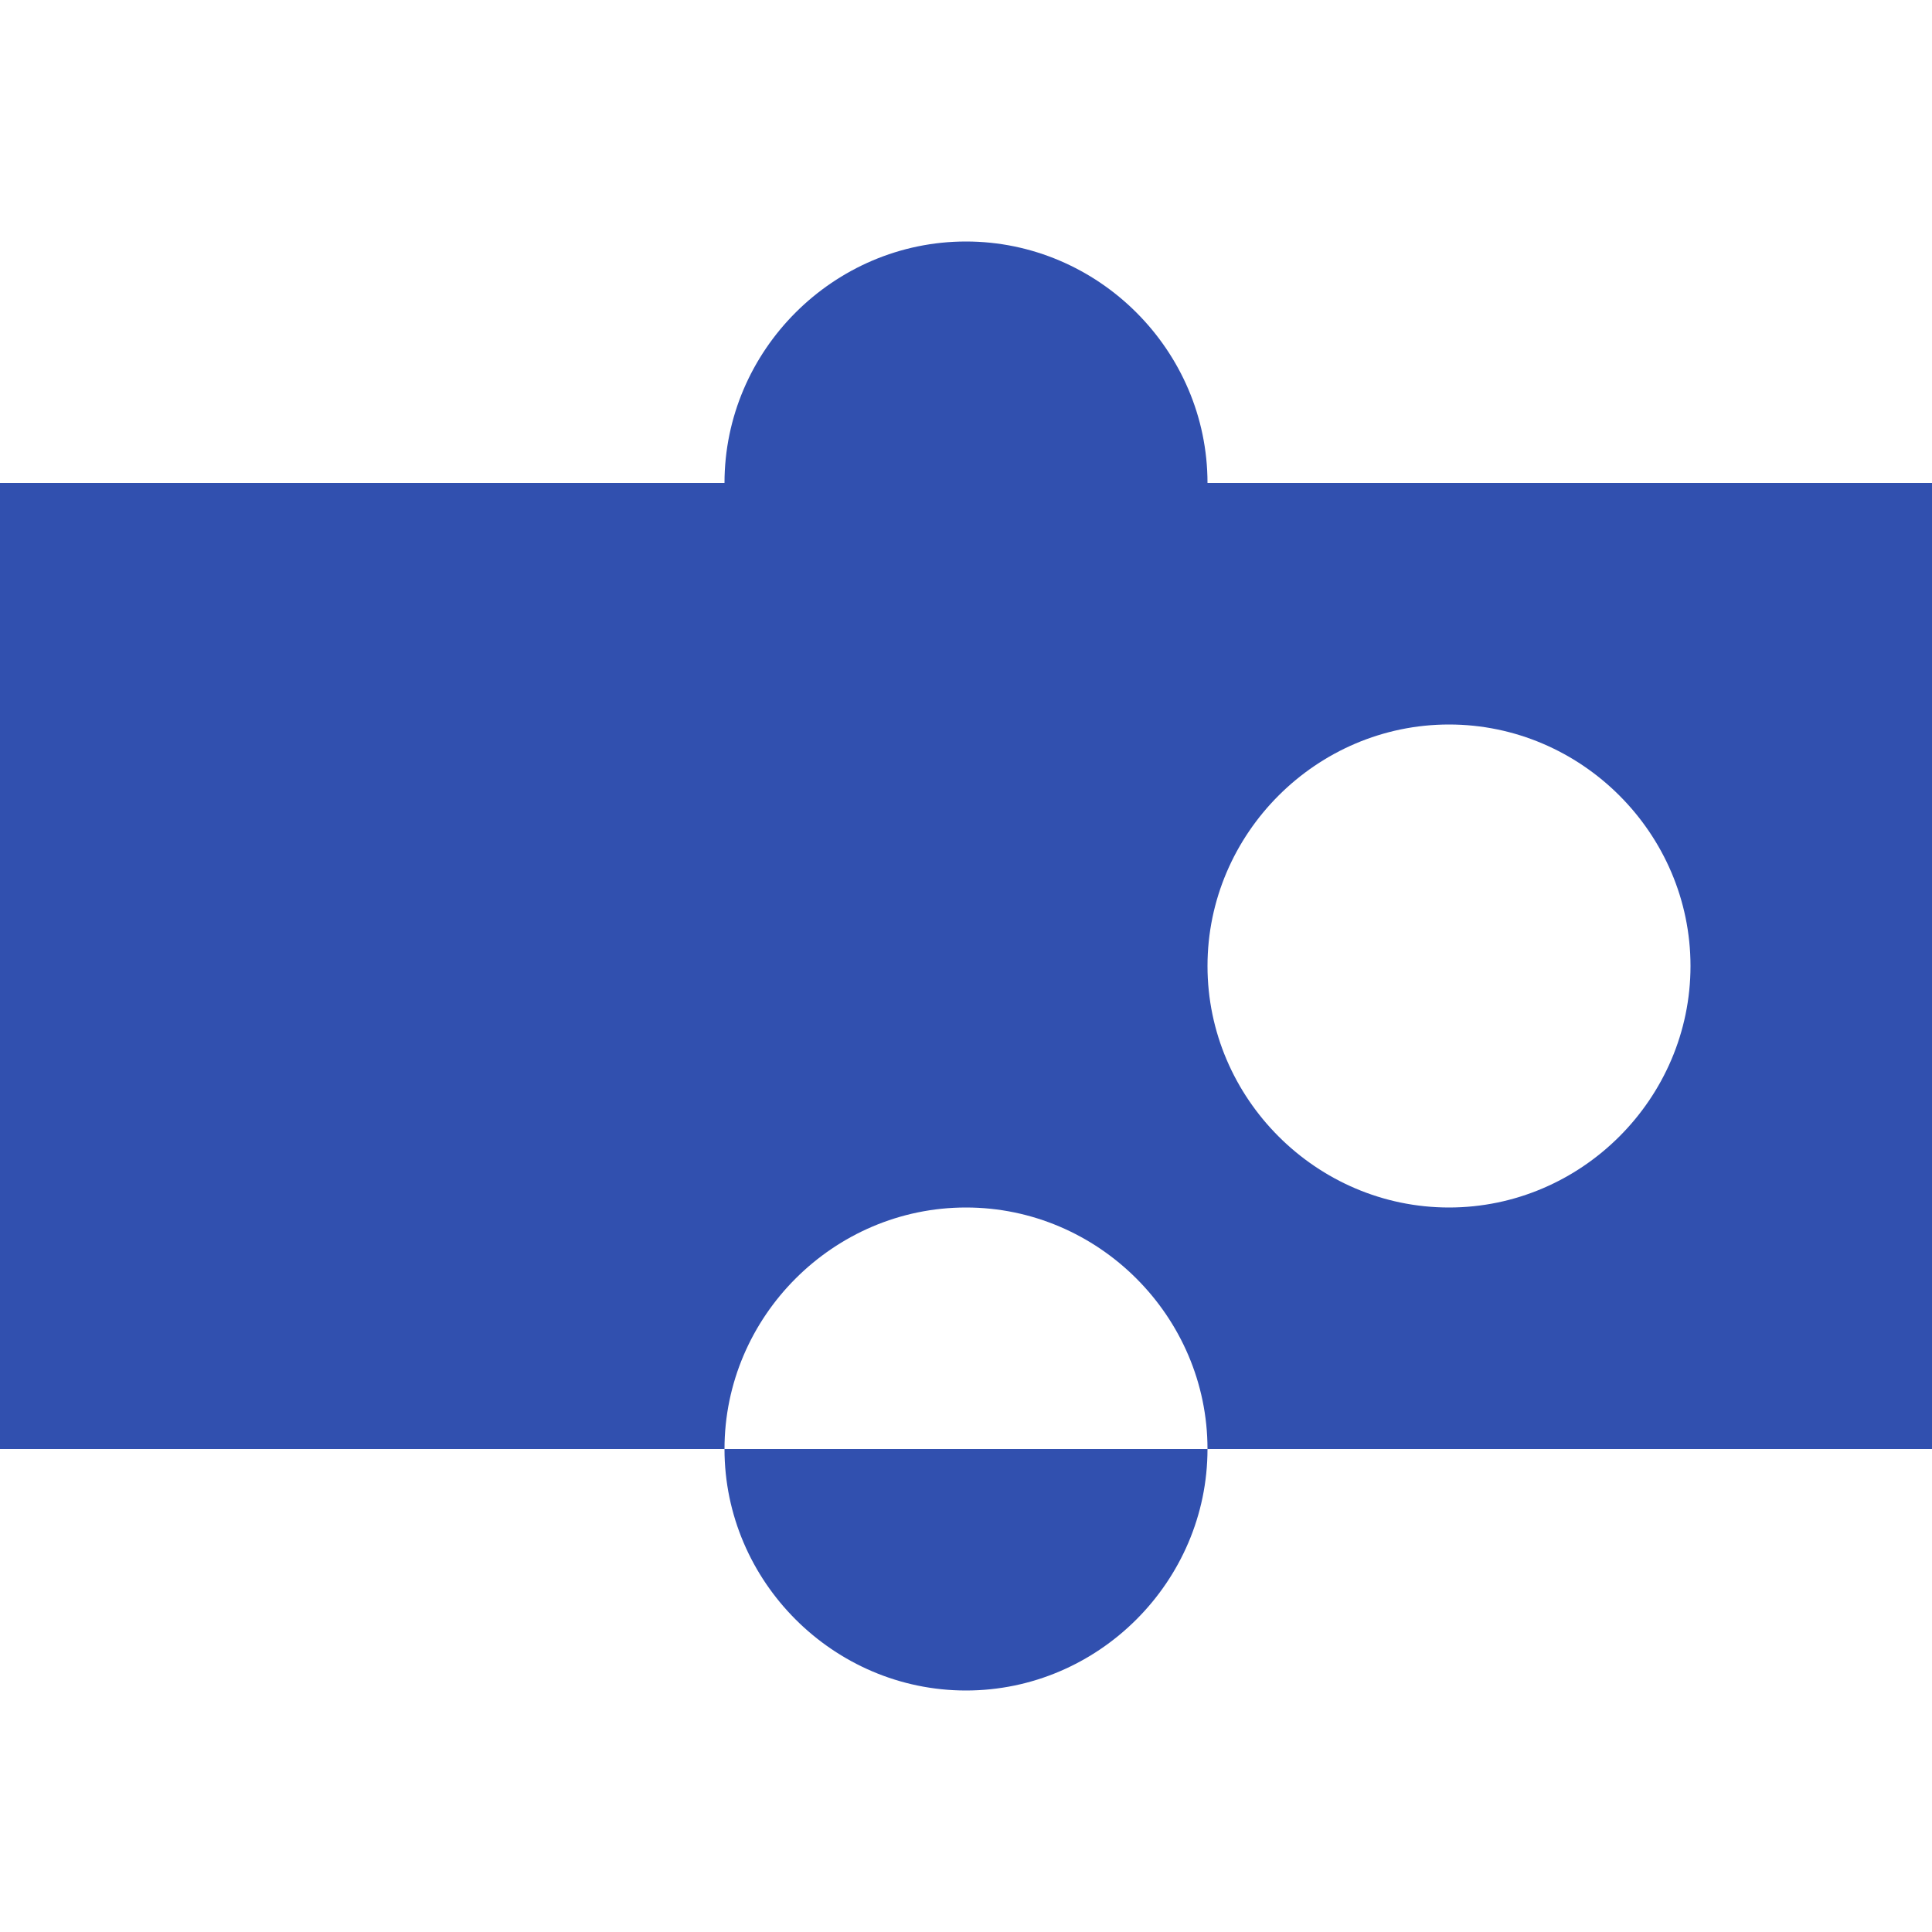 <svg xmlns="http://www.w3.org/2000/svg" xmlns:xlink="http://www.w3.org/1999/xlink" viewBox="0 0 80 80" style="fill:none;stroke:none;" height="80" xmlns:inkscape="http://www.inkscape.org/namespaces/inkscape" xmlns:sodipodi="http://sodipodi.sourceforge.net/DTD/sodipodi-0.dtd" xmlns:svg="http://www.w3.org/2000/svg" xmlns:cc="http://creativecommons.org/ns#" width="80" xmlns:osb="http://www.openswatchbook.org/uri/2009/osb" xmlns:rdf="http://www.w3.org/1999/02/22-rdf-syntax-ns#" inkscape:export-xdpi="96" version="1.1" inkscape:export-ydpi="96" xmlns:dc="http://purl.org/dc/elements/1.1/">
    <title>Comp 1</title>
    <defs/>
    <sodipodi:namedview borderlayer="true" bordercolor="#666666" inkscape:pagecheckerboard="true" pagecolor="#ffffff" inkscape:document-units="px"/>
    <g inkscape:groupmode="layer" id="Composition_ad35fb042a9344cab4ed7651bbee8891" inkscape:label="Comp 1">
        <g transform="matrix(1, 0, 0, 1, 40, 40)" inkscape:groupmode="layer" opacity="1" id="Layer_b5066dea5de1484b8c8091ac85aae253" inkscape:label="Shape Layer 1">
            <g transform="matrix(1, 0, 0, 1, 0, 0)" opacity="1" id="Group_ee2aacadc61a423d80625a4e0a9792d7" inkscape:label="Group">
                <g style="" fill="#3150af" id="Fill_22eb3c7ccf074101bf47702484e3718d" inkscape:label="Fill" fill-opacity="1">
                    <path d="
                        M 20,-10 C 14.514,-10 10,-5.486 10,1.22465e-15 10,5.486 14.514,10 20,10 25.486,10 30,5.486 30,0 30,-5.486 25.486,-10 20,-10 Z
                        M 6.12323e-16,10 C -5.486,10 -10,14.514 -10,20 -10,25.486 -5.486,30 6.12323e-16,30 5.486,30 10,25.486 10,20 10,14.514 5.486,10 6.12323e-16,10 Z
                        M 6.12323e-16,-30 C 5.486,-30 10,-25.486 10,-20 10,-14.514 5.486,-10 6.12323e-16,-10 -5.486,-10 -10,-14.514 -10,-20 -10,-25.486 -5.486,-30 6.12323e-16,-30 Z
                        M -20,-10 C -14.514,-10 -10,-5.486 -10,0 -10,5.486 -14.514,10 -20,10 -25.486,10 -30,5.486 -30,1.22465e-15 -30,-5.486 -25.486,-10 -20,-10 Z
                        M 40,-20 C 40,-20 40,20 40,20 40,20 -40,20 -40,20 -40,20 -40,-20 -40,-20 -40,-20 40,-20 40,-20 Z
                    "/>
                </g>
            </g>
        </g>
    </g>
</svg>
